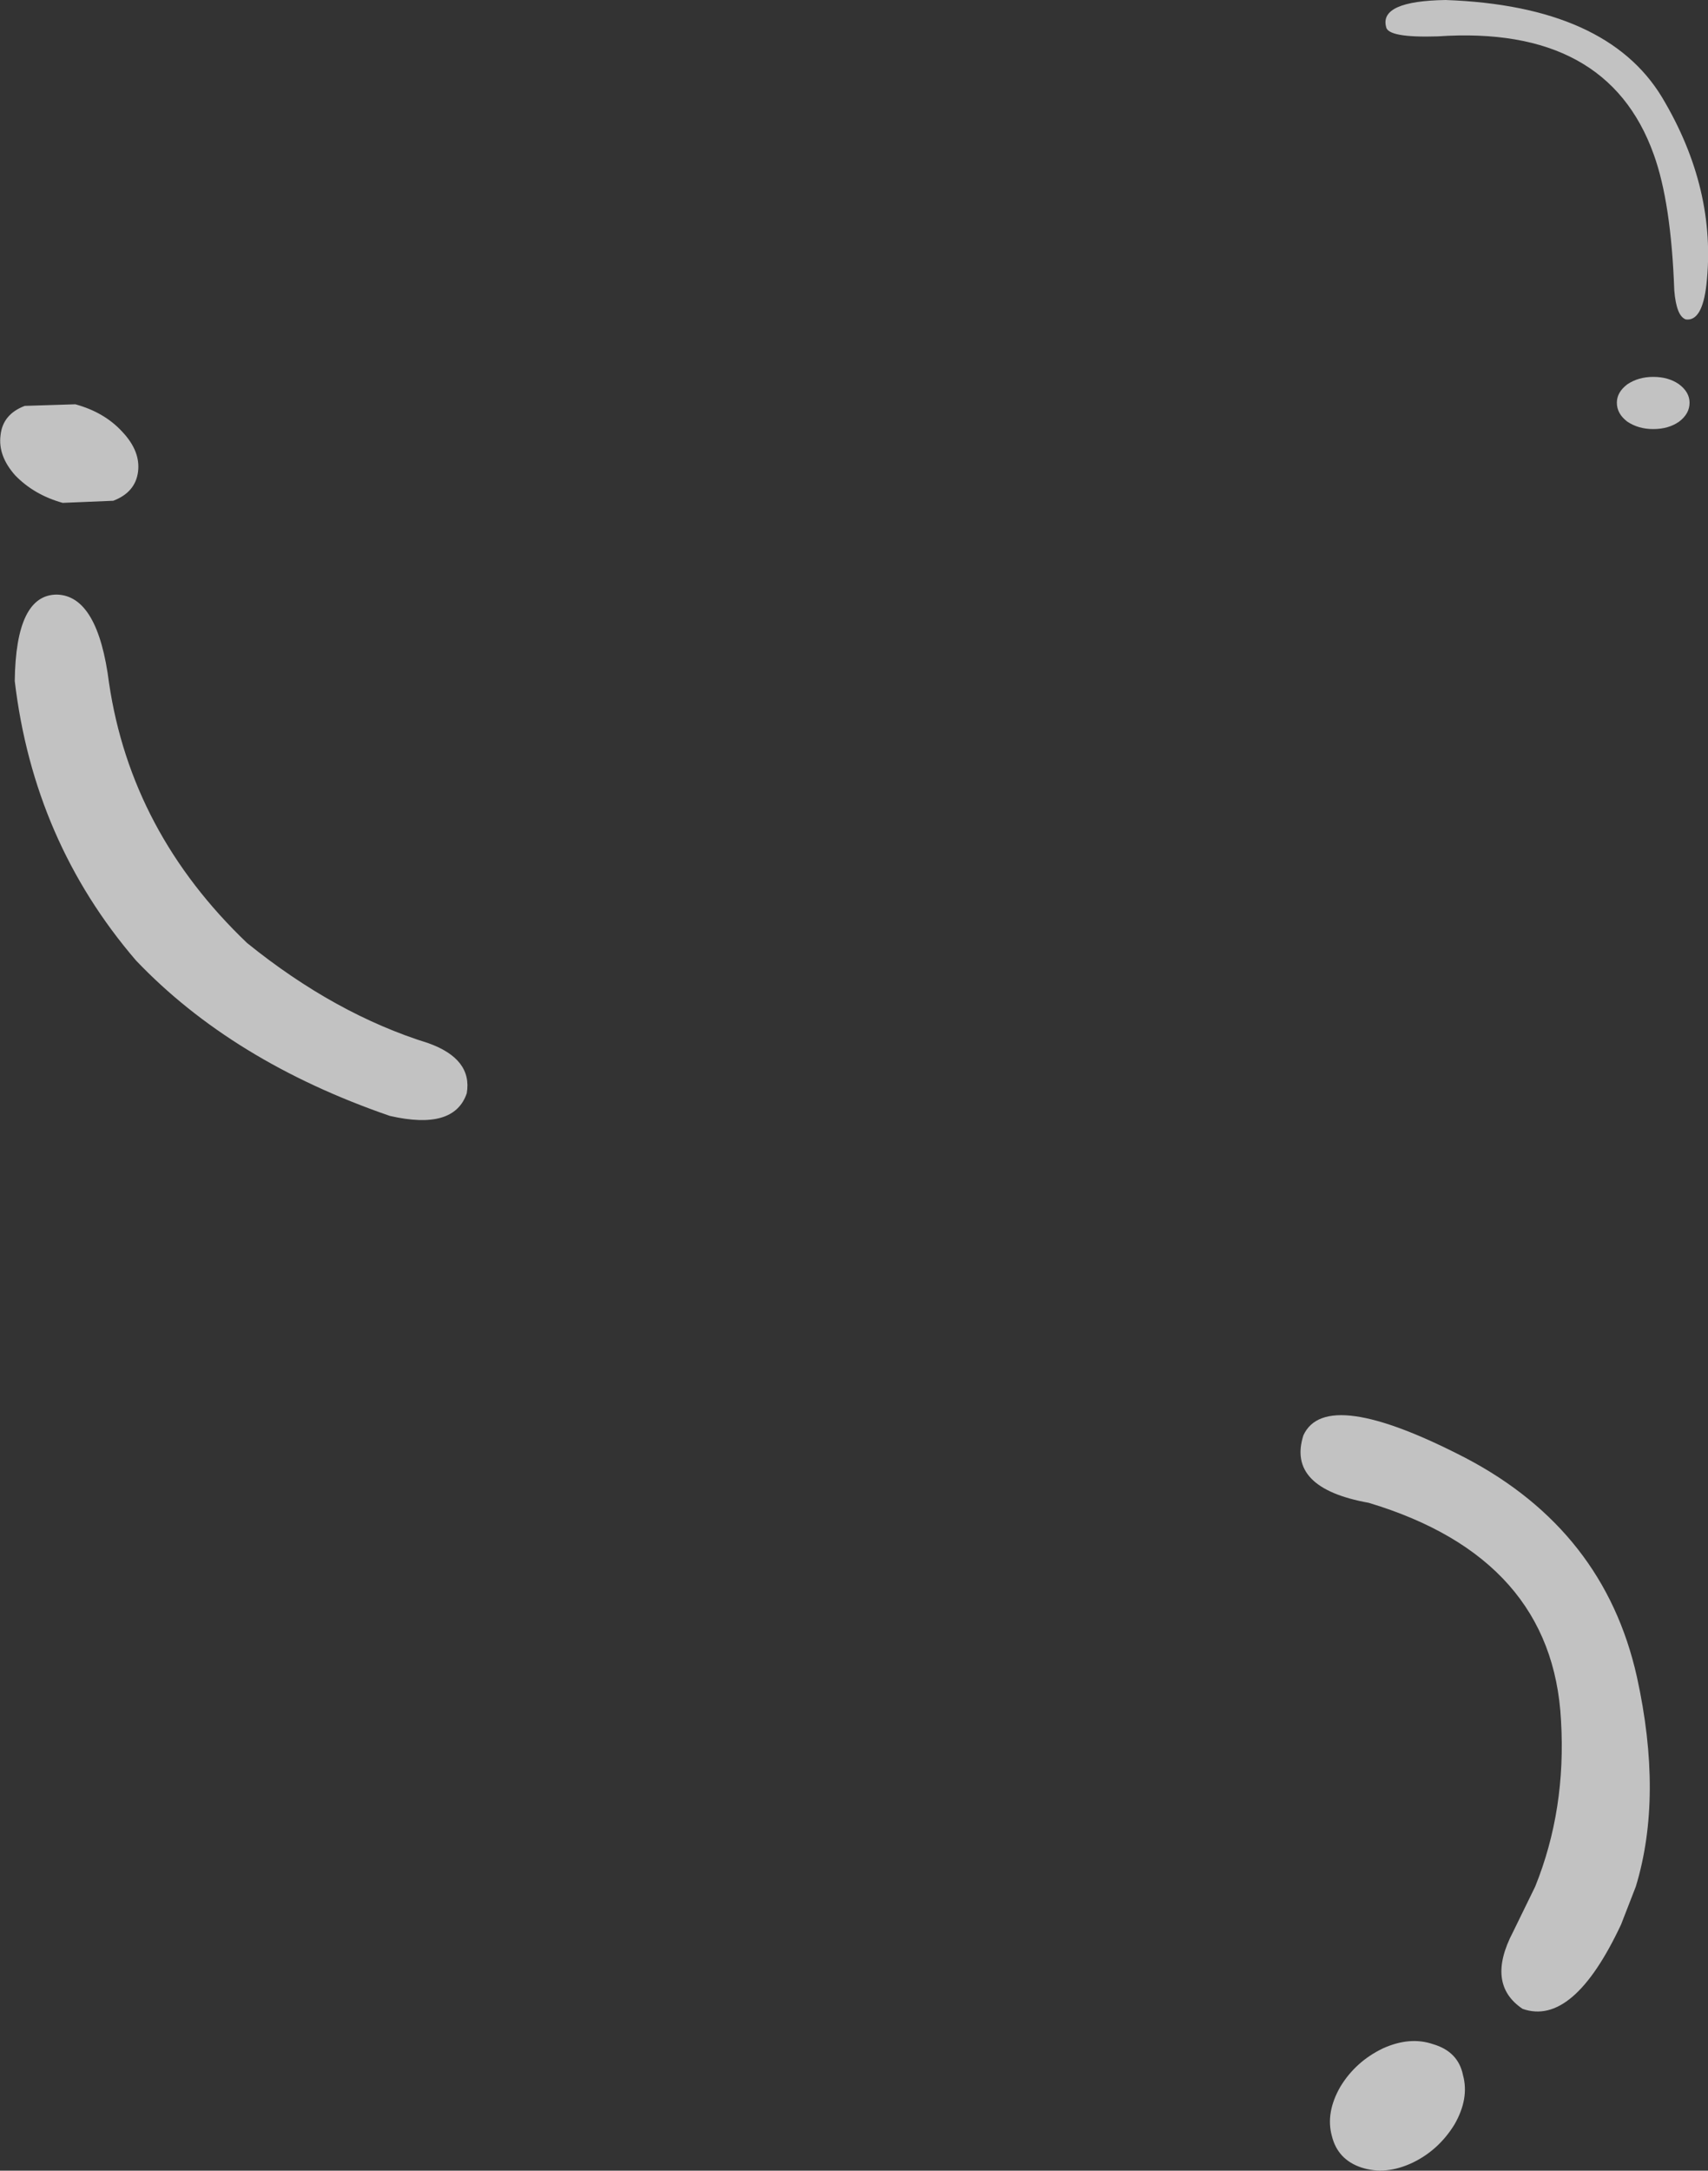 <?xml version="1.0" encoding="UTF-8" standalone="no"?>
<svg xmlns:xlink="http://www.w3.org/1999/xlink" height="205.9px" width="162.1px" xmlns="http://www.w3.org/2000/svg">
  <rect width="100%" height="100%" fill="#333333" stroke="none"/>
  <g transform="matrix(1.0, 0.0, 0.0, 1.0, 72.6, 120.45)">
    <path d="M64.6 -120.45 Q79.9 -119.9 85.15 -111.2 90.35 -102.5 89.35 -93.45 88.95 -89.95 87.4 -90.15 86.5 -90.45 86.3 -92.9 86.0 -101.25 84.35 -105.8 79.95 -118.1 63.85 -117.0 59.1 -116.85 58.95 -117.9 58.3 -120.35 64.6 -120.45 M87.75 -82.25 Q87.75 -81.2 86.75 -80.45 85.75 -79.75 84.3 -79.75 82.9 -79.75 81.85 -80.45 80.85 -81.2 80.85 -82.25 80.85 -83.25 81.85 -84.0 82.9 -84.7 84.3 -84.7 85.75 -84.7 86.75 -84.0 87.75 -83.25 87.75 -82.25 M66.5 17.85 Q79.65 24.75 82.75 38.6 85.25 49.95 82.65 58.5 L81.25 62.1 Q76.7 71.8 71.9 70.1 68.4 67.75 71.0 62.8 L73.1 58.5 Q76.05 51.2 75.55 42.75 74.75 27.35 57.3 22.1 49.5 20.7 51.1 15.7 53.25 11.0 66.5 17.85 M66.25 76.4 Q66.85 78.6 65.45 81.05 63.95 83.5 61.45 84.7 58.9 85.9 56.6 85.15 54.35 84.4 53.8 82.15 53.2 79.95 54.6 77.5 56.05 75.1 58.65 73.85 61.2 72.7 63.4 73.45 65.8 74.15 66.25 76.4 M-65.45 -82.1 Q-62.7 -81.35 -61.0 -79.5 -59.25 -77.65 -59.5 -75.7 -59.75 -73.75 -61.85 -72.95 L-66.65 -72.75 Q-69.35 -73.5 -71.15 -75.35 -72.8 -77.2 -72.55 -79.15 -72.35 -81.15 -70.25 -81.95 L-65.45 -82.1 M-62.25 -55.65 Q-60.15 -41.5 -49.15 -31.0 -40.8 -24.25 -31.95 -21.5 -27.75 -20.0 -28.3 -16.75 -29.5 -13.2 -35.6 -14.6 -50.55 -19.75 -59.7 -29.35 -69.4 -40.65 -71.2 -55.85 -71.1 -64.05 -67.2 -64.05 -63.3 -63.95 -62.25 -55.65" fill="#ffffff" fill-opacity="0.702" fill-rule="evenodd" stroke="none"/>
  </g>
</svg>
